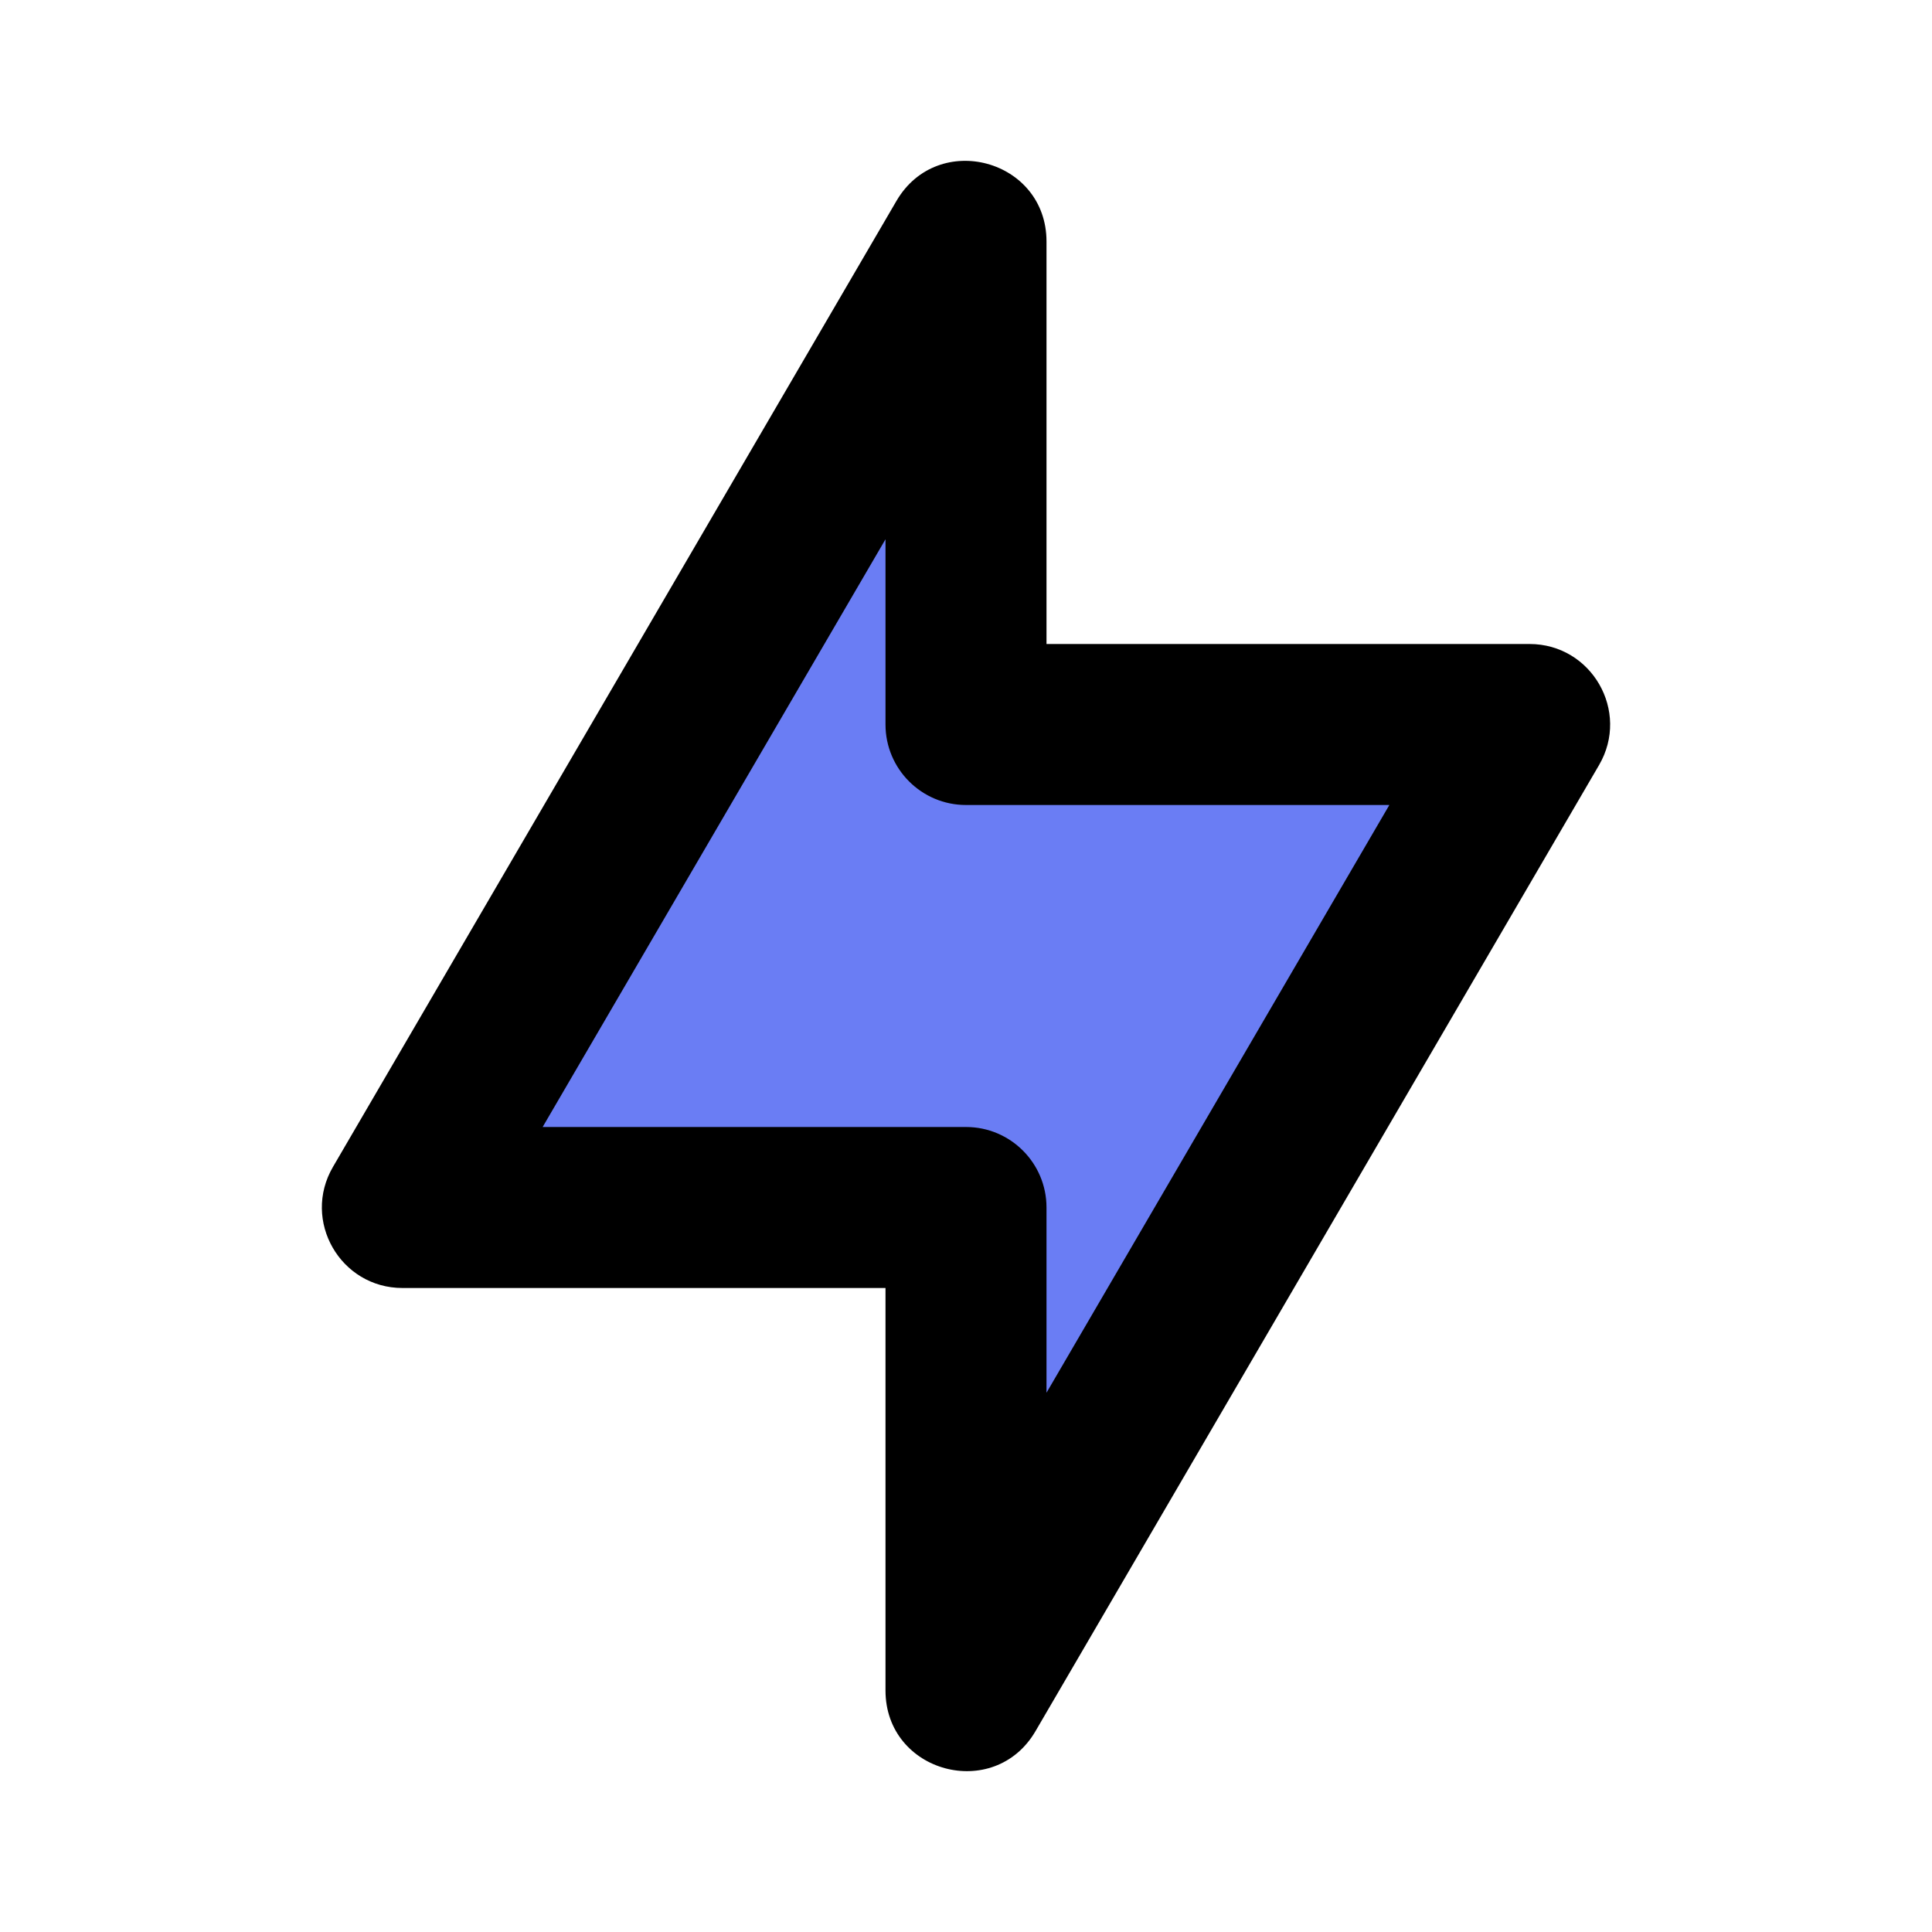 <svg width="24" height="24" viewBox="0 0 24 24" fill="none" xmlns="http://www.w3.org/2000/svg">
<path d="M5.5 14.5L11 5.5L11.759 9L18.5 9.5L11.759 20.5V14.5H5.5Z" fill="#6A7DF4"/>
<path fill-rule="evenodd" clip-rule="evenodd" d="M11 16H5C4.228 16 3.747 15.163 4.136 14.496L11.136 2.496C11.651 1.614 13 1.979 13 3V8H19C19.772 8 20.253 8.837 19.864 9.504L12.864 21.504C12.35 22.386 11 22.021 11 21V16ZM11 6.699L6.741 14H12C12.552 14 13 14.448 13 15V17.301L17.259 10H12C11.448 10 11 9.552 11 9V6.699Z" fill="black"/>
</svg>
